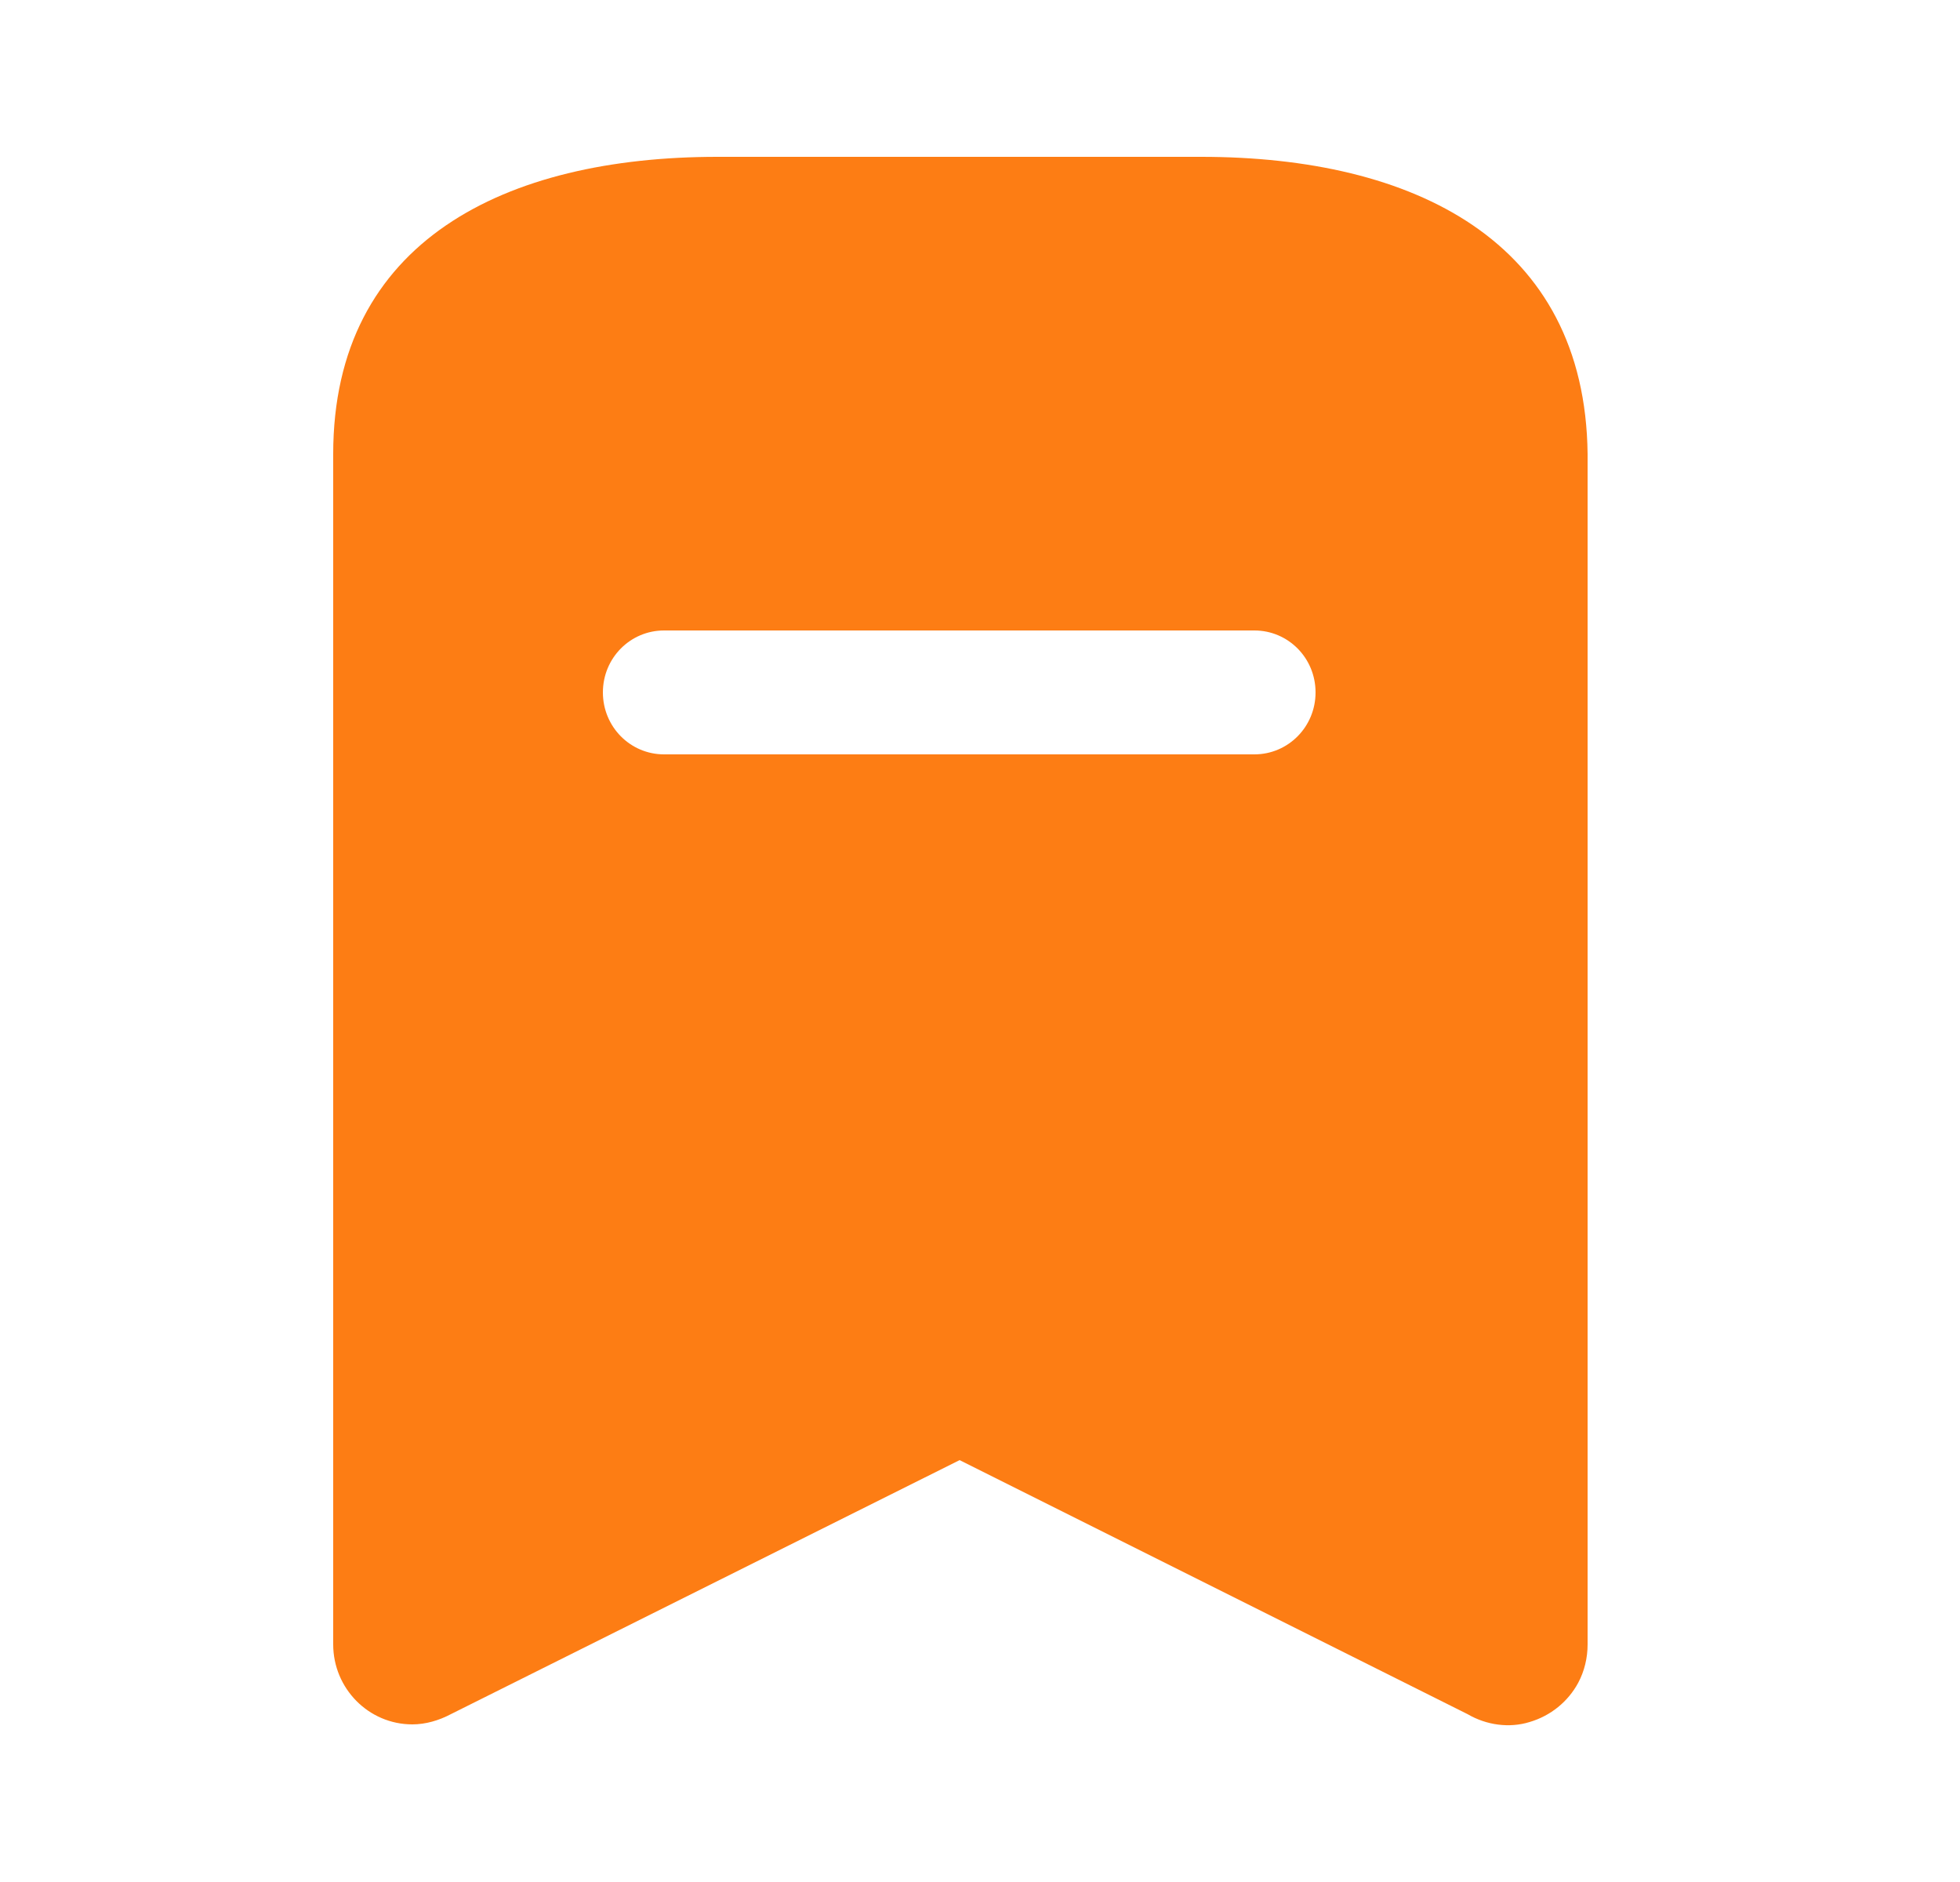<svg width="25" height="24" viewBox="0 0 25 24" fill="none" xmlns="http://www.w3.org/2000/svg">
<path fill-rule="evenodd" clip-rule="evenodd" d="M9.15 2H15.32C18.03 2 20.22 3.07 20.25 5.79V20.97C20.25 21.14 20.21 21.31 20.13 21.46C20 21.7 19.78 21.88 19.51 21.96C19.25 22.04 18.96 22 18.72 21.86L12.24 18.62L5.75 21.86C5.601 21.939 5.43 21.99 5.26 21.99C4.7 21.99 4.25 21.53 4.25 20.97V5.79C4.25 3.07 6.45 2 9.15 2ZM8.47 9.62H16C16.43 9.62 16.78 9.269 16.78 8.83C16.78 8.39 16.43 8.04 16 8.04H8.47C8.04 8.04 7.69 8.39 7.69 8.83C7.69 9.269 8.04 9.62 8.47 9.62Z" fill="#FD7D14"/>
</svg>
